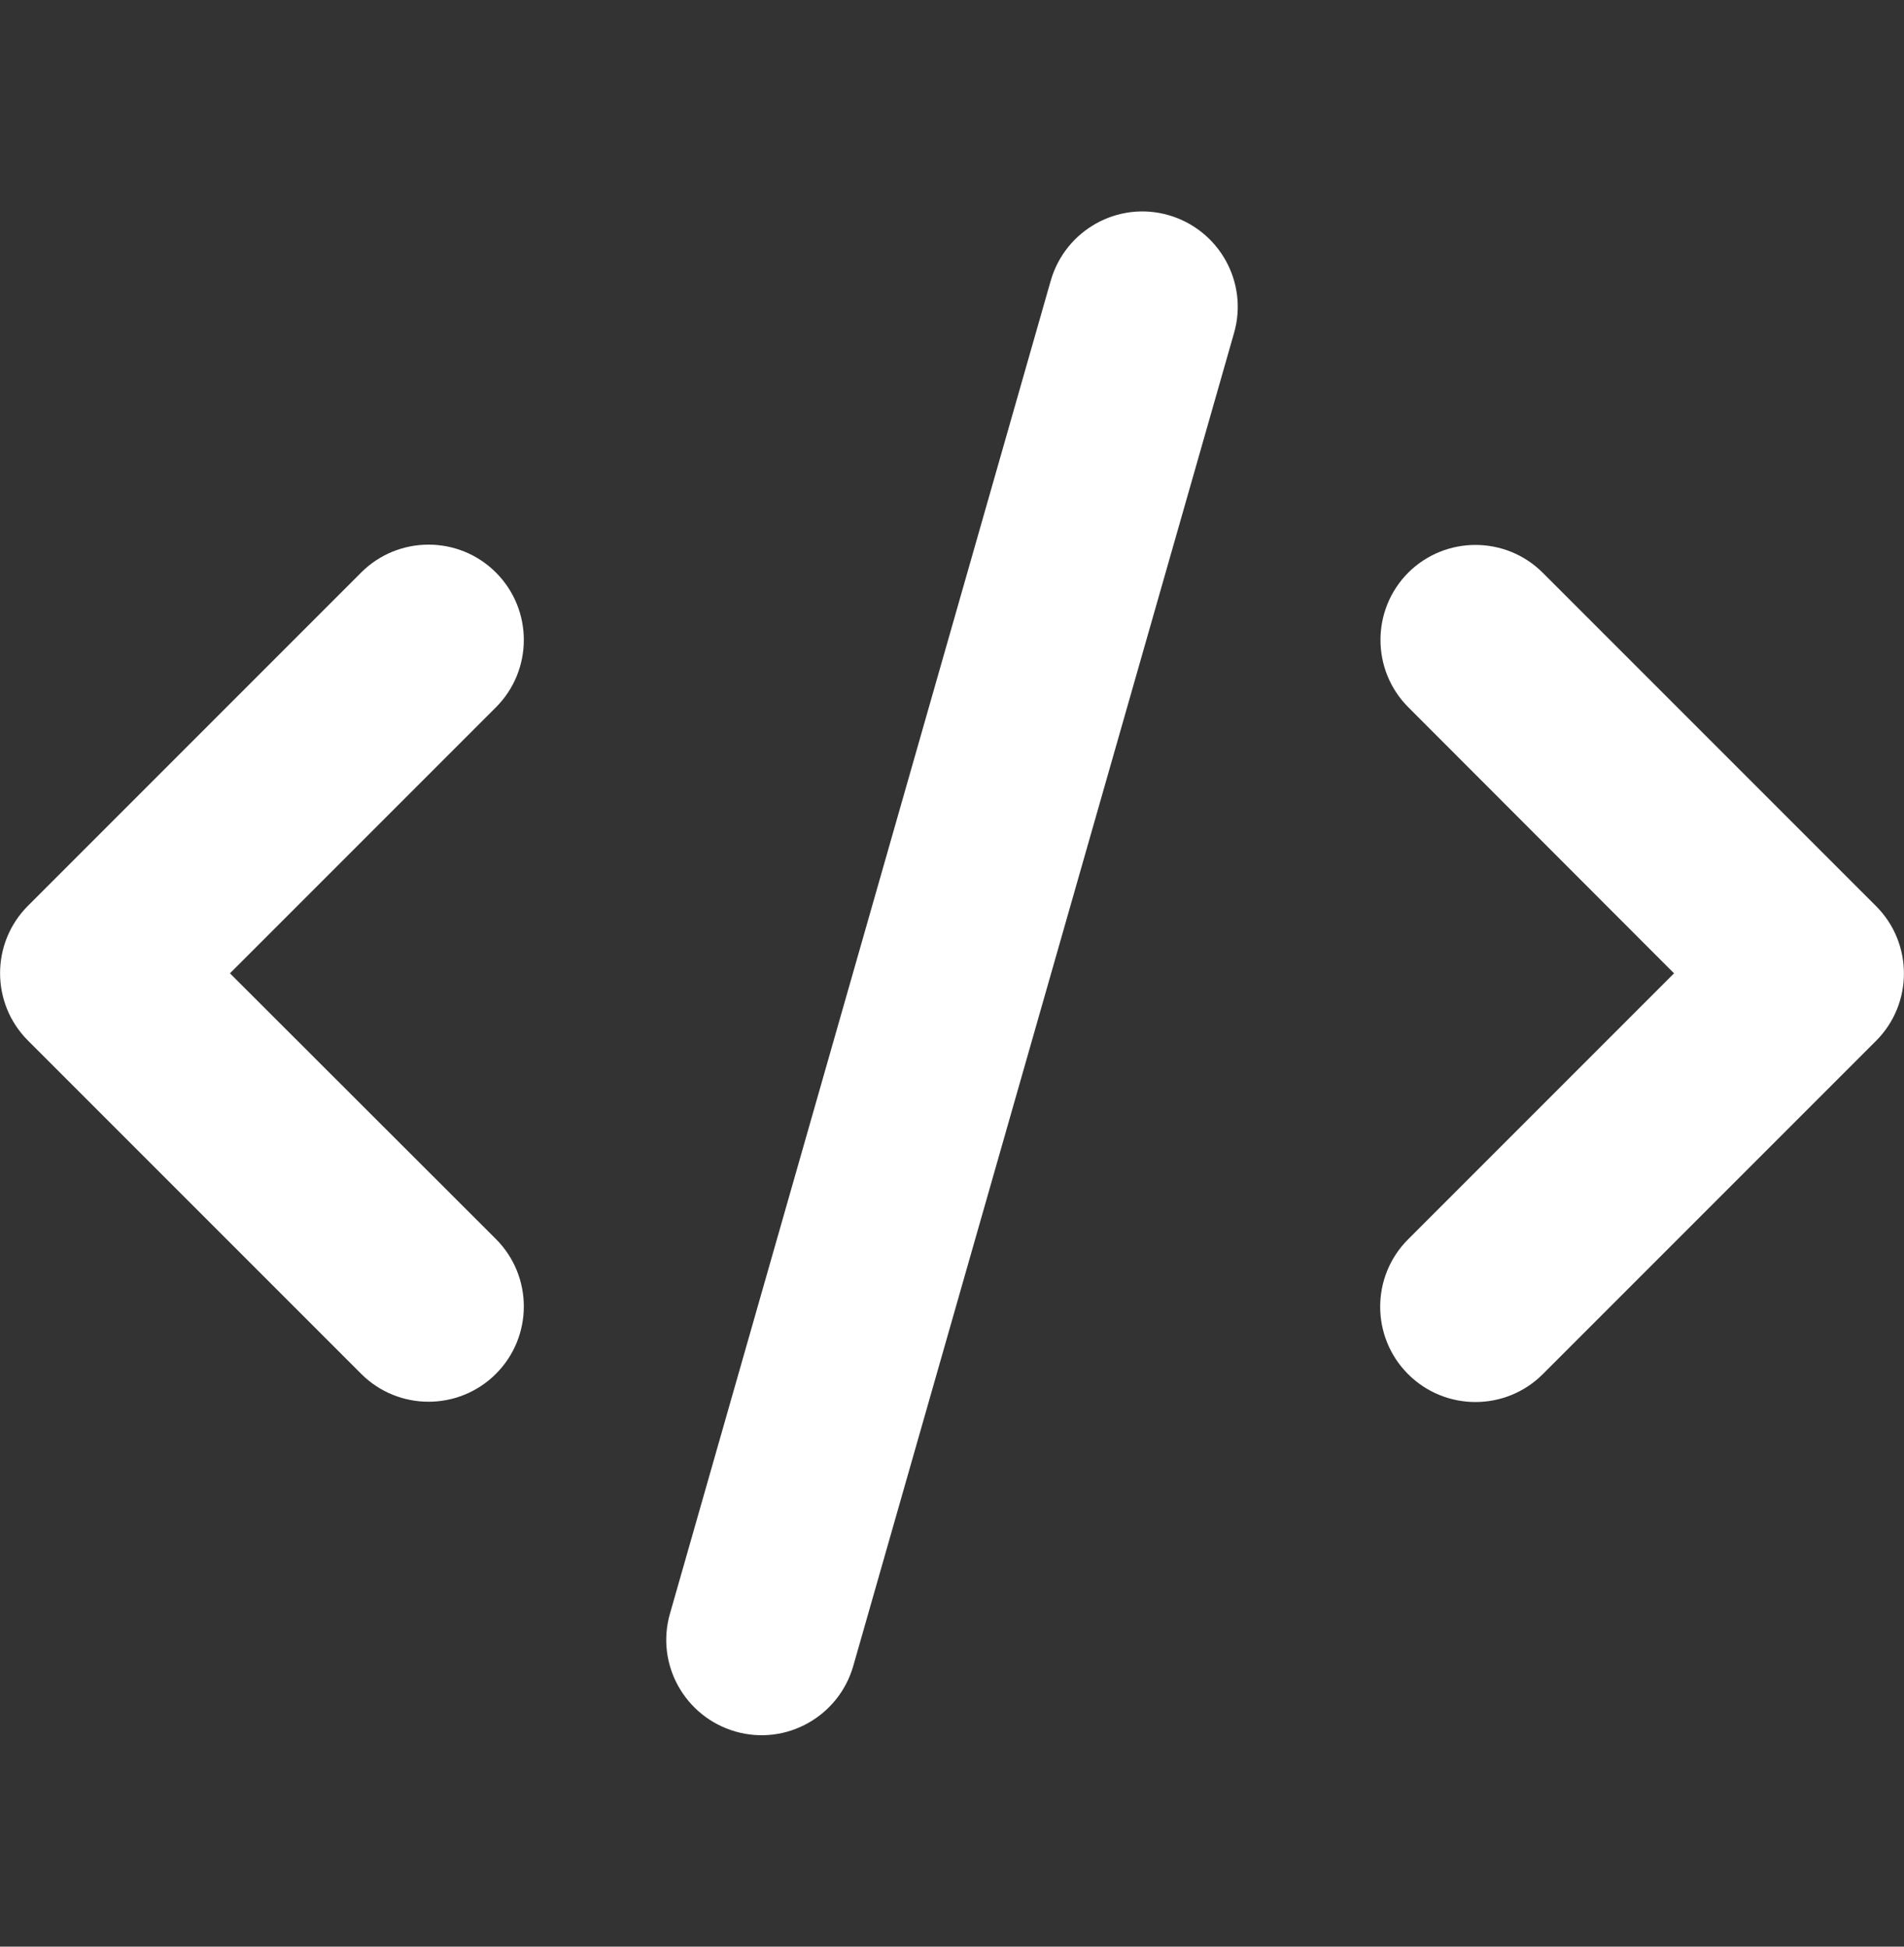 <svg width="45" height="46" viewBox="0 0 45 46" fill="none" xmlns="http://www.w3.org/2000/svg">
<rect x="0" y="0" width="45" height="46" fill="#333333" stroke="none"/>
<path d="M27.619 5.084C26.423 4.74 25.179 5.436 24.834 6.631L15.834 38.131C15.49 39.327 16.186 40.571 17.381 40.916C18.577 41.26 19.821 40.564 20.166 39.369L29.166 7.869C29.51 6.673 28.814 5.429 27.619 5.084ZM33.286 13.529C32.407 14.408 32.407 15.835 33.286 16.714L39.565 23L33.279 29.286C32.4 30.165 32.4 31.592 33.279 32.471C34.158 33.35 35.585 33.35 36.464 32.471L44.339 24.596C45.218 23.717 45.218 22.29 44.339 21.411L36.464 13.536C35.585 12.657 34.158 12.657 33.279 13.536L33.286 13.529ZM11.721 13.529C10.842 12.65 9.415 12.65 8.536 13.529L0.661 21.404C-0.218 22.283 -0.218 23.71 0.661 24.589L8.536 32.464C9.415 33.343 10.842 33.343 11.721 32.464C12.6 31.585 12.6 30.158 11.721 29.279L5.435 23L11.721 16.714C12.6 15.835 12.6 14.408 11.721 13.529Z" fill="white"/>
</svg>
